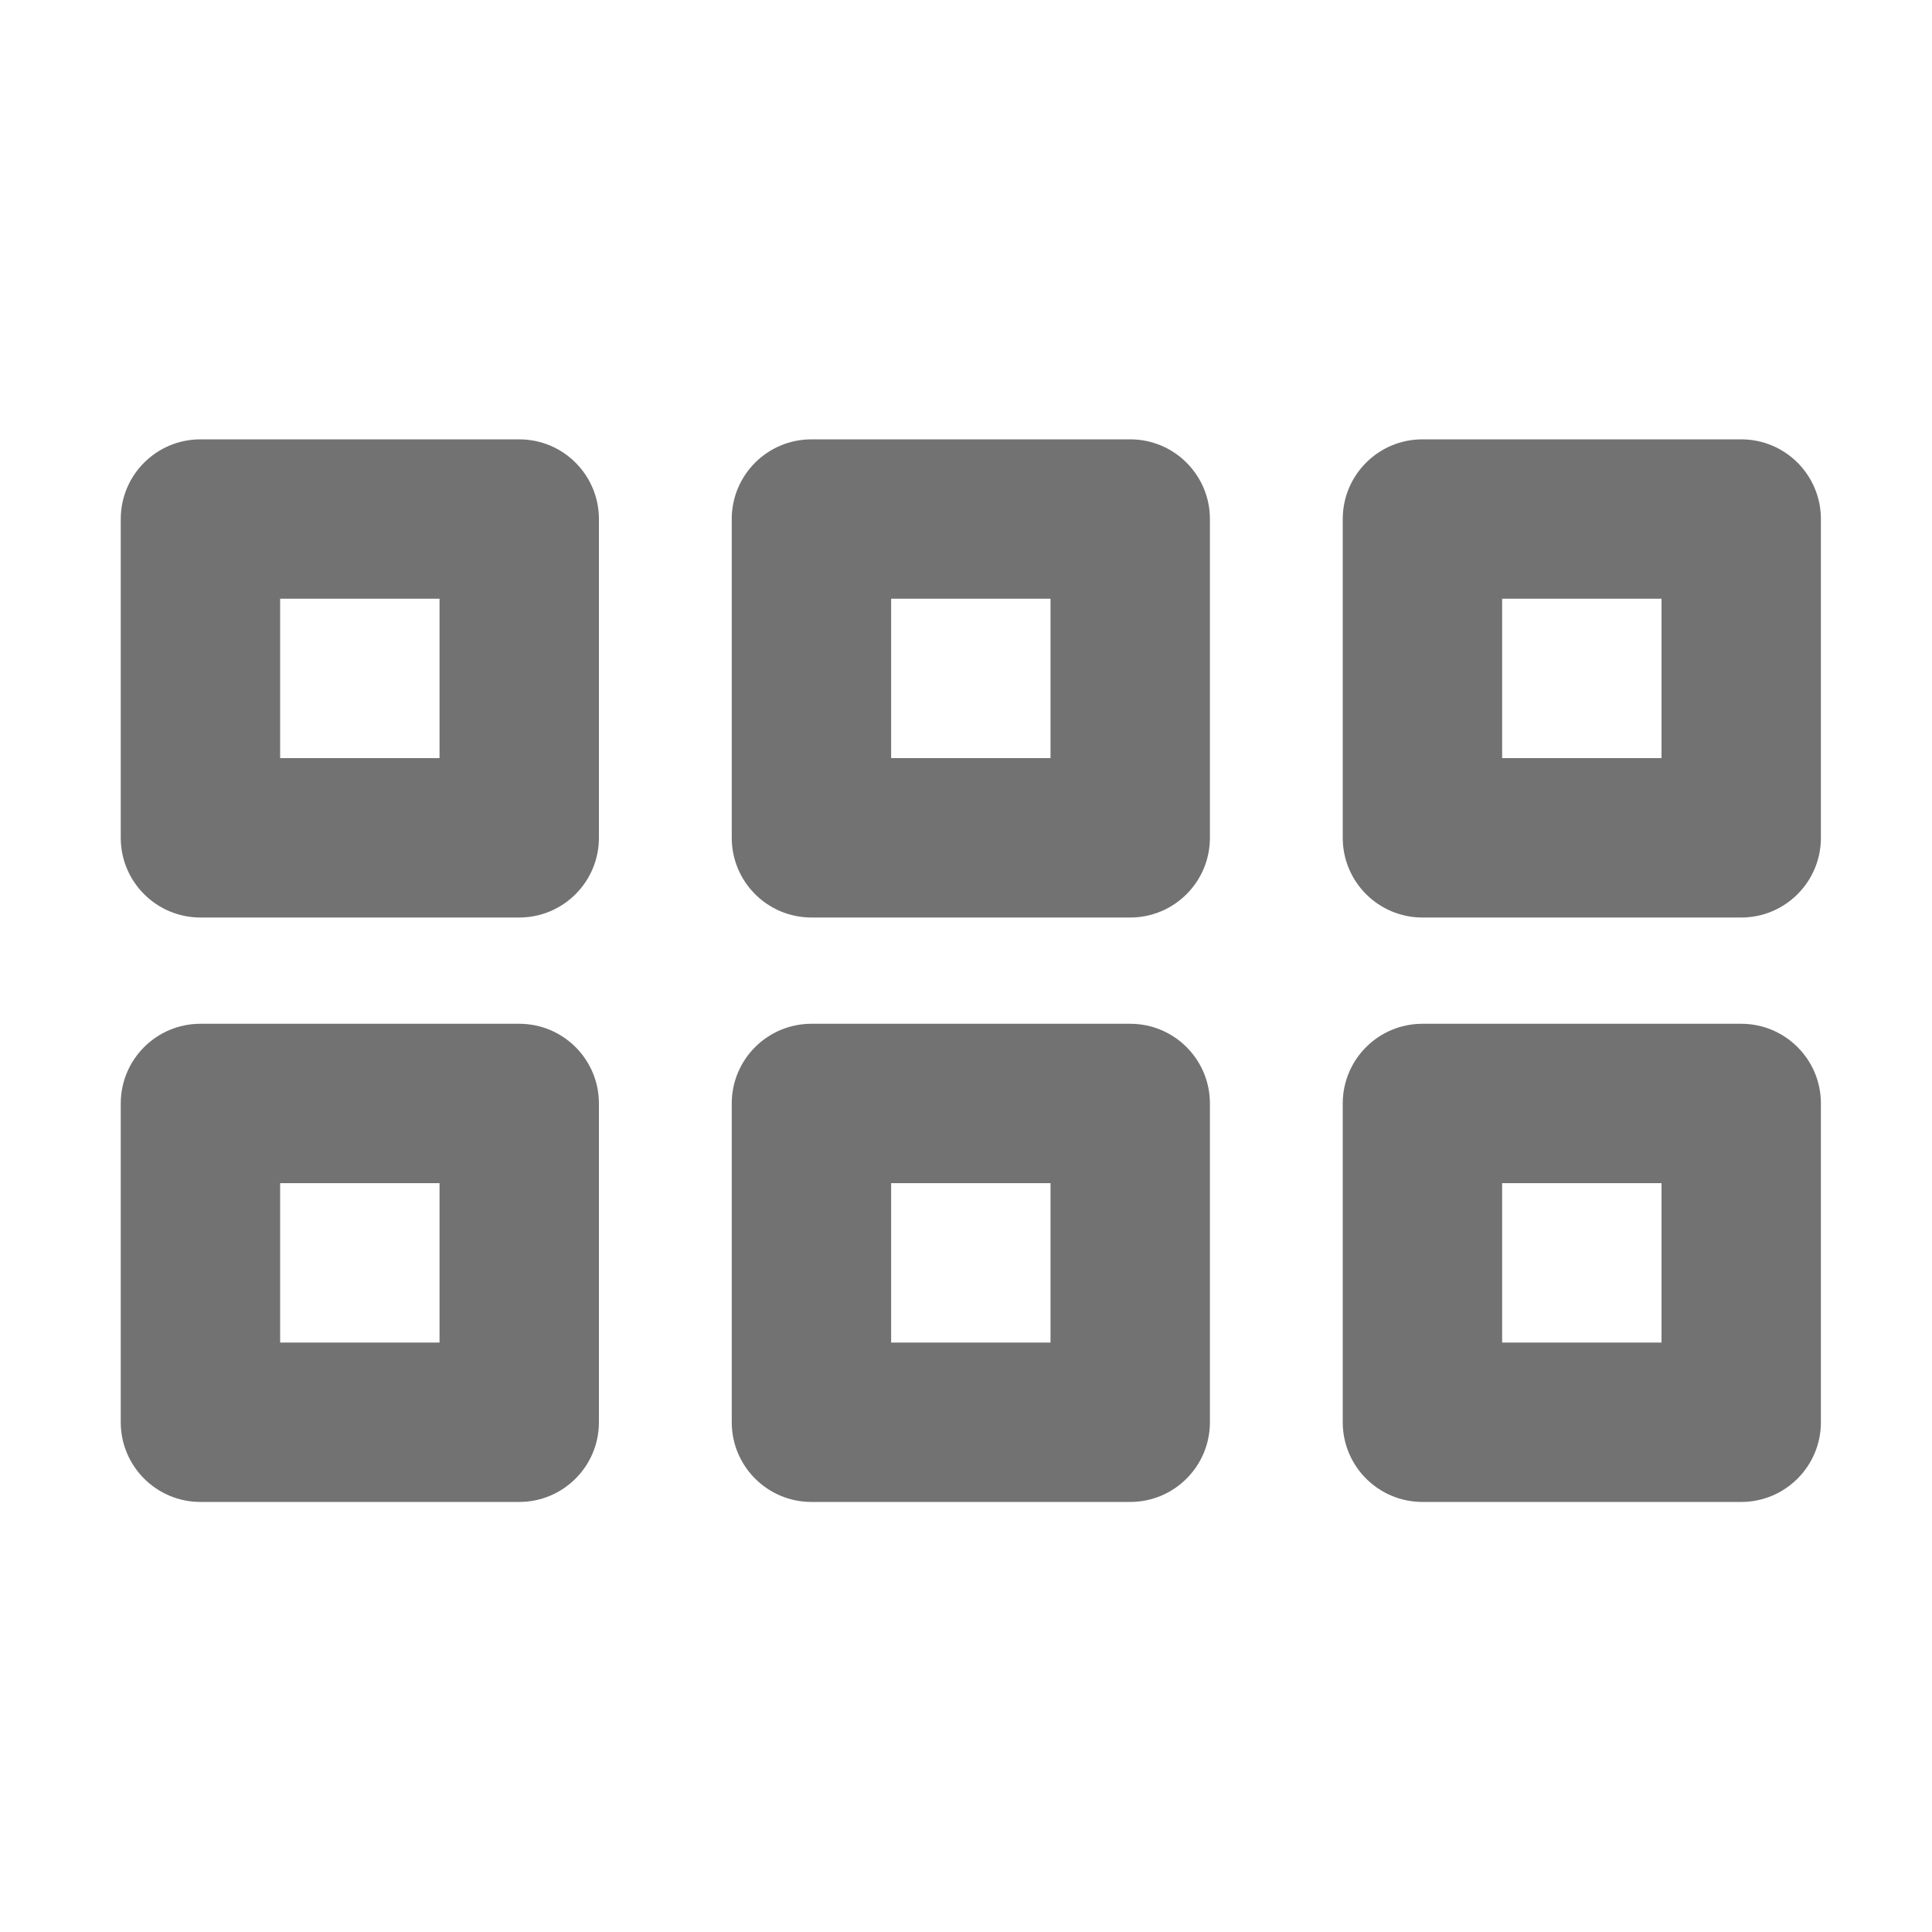 ﻿<?xml version='1.0' encoding='UTF-8'?>
<svg viewBox="-2 -1.997 32 31.997" xmlns="http://www.w3.org/2000/svg">
  <g transform="matrix(0.055, 0, 0, 0.055, 0, 0)">
    <path d="M488, 96L392, 96C378.75, 96 368, 106.74 368, 120L368, 216C368, 229.25 378.75, 240 392, 240L488, 240C501.25, 240 512, 229.25 512, 216L512, 120C512, 106.74 501.25, 96 488, 96zM464, 192L416, 192L416, 144L464, 144L464, 192zM488, 272L392, 272C378.75, 272 368, 282.74 368, 296L368, 392C368, 405.25 378.75, 416 392, 416L488, 416C501.25, 416 512, 405.25 512, 392L512, 296C512, 282.74 501.25, 272 488, 272zM464, 368L416, 368L416, 320L464, 320L464, 368zM120, 96L24, 96C10.75, 96 0, 106.74 0, 120L0, 216C0, 229.25 10.75, 240 24, 240L120, 240C133.25, 240 144, 229.25 144, 216L144, 120C144, 106.74 133.25, 96 120, 96zM96, 192L48, 192L48, 144L96, 144L96, 192zM120, 272L24, 272C10.75, 272 0, 282.74 0, 296L0, 392C0, 405.25 10.75, 416 24, 416L120, 416C133.25, 416 144, 405.25 144, 392L144, 296C144, 282.74 133.25, 272 120, 272zM96, 368L48, 368L48, 320L96, 320L96, 368zM304, 96L208, 96C194.75, 96 184, 106.74 184, 120L184, 216C184, 229.25 194.75, 240 208, 240L304, 240C317.25, 240 328, 229.25 328, 216L328, 120C328, 106.74 317.25, 96 304, 96zM280, 192L232, 192L232, 144L280, 144L280, 192zM304, 272L208, 272C194.75, 272 184, 282.74 184, 296L184, 392C184, 405.25 194.75, 416 208, 416L304, 416C317.25, 416 328, 405.25 328, 392L328, 296C328, 282.74 317.25, 272 304, 272zM280, 368L232, 368L232, 320L280, 320L280, 368z" fill="#727272" fill-opacity="1" class="Black" />
  </g>
</svg>